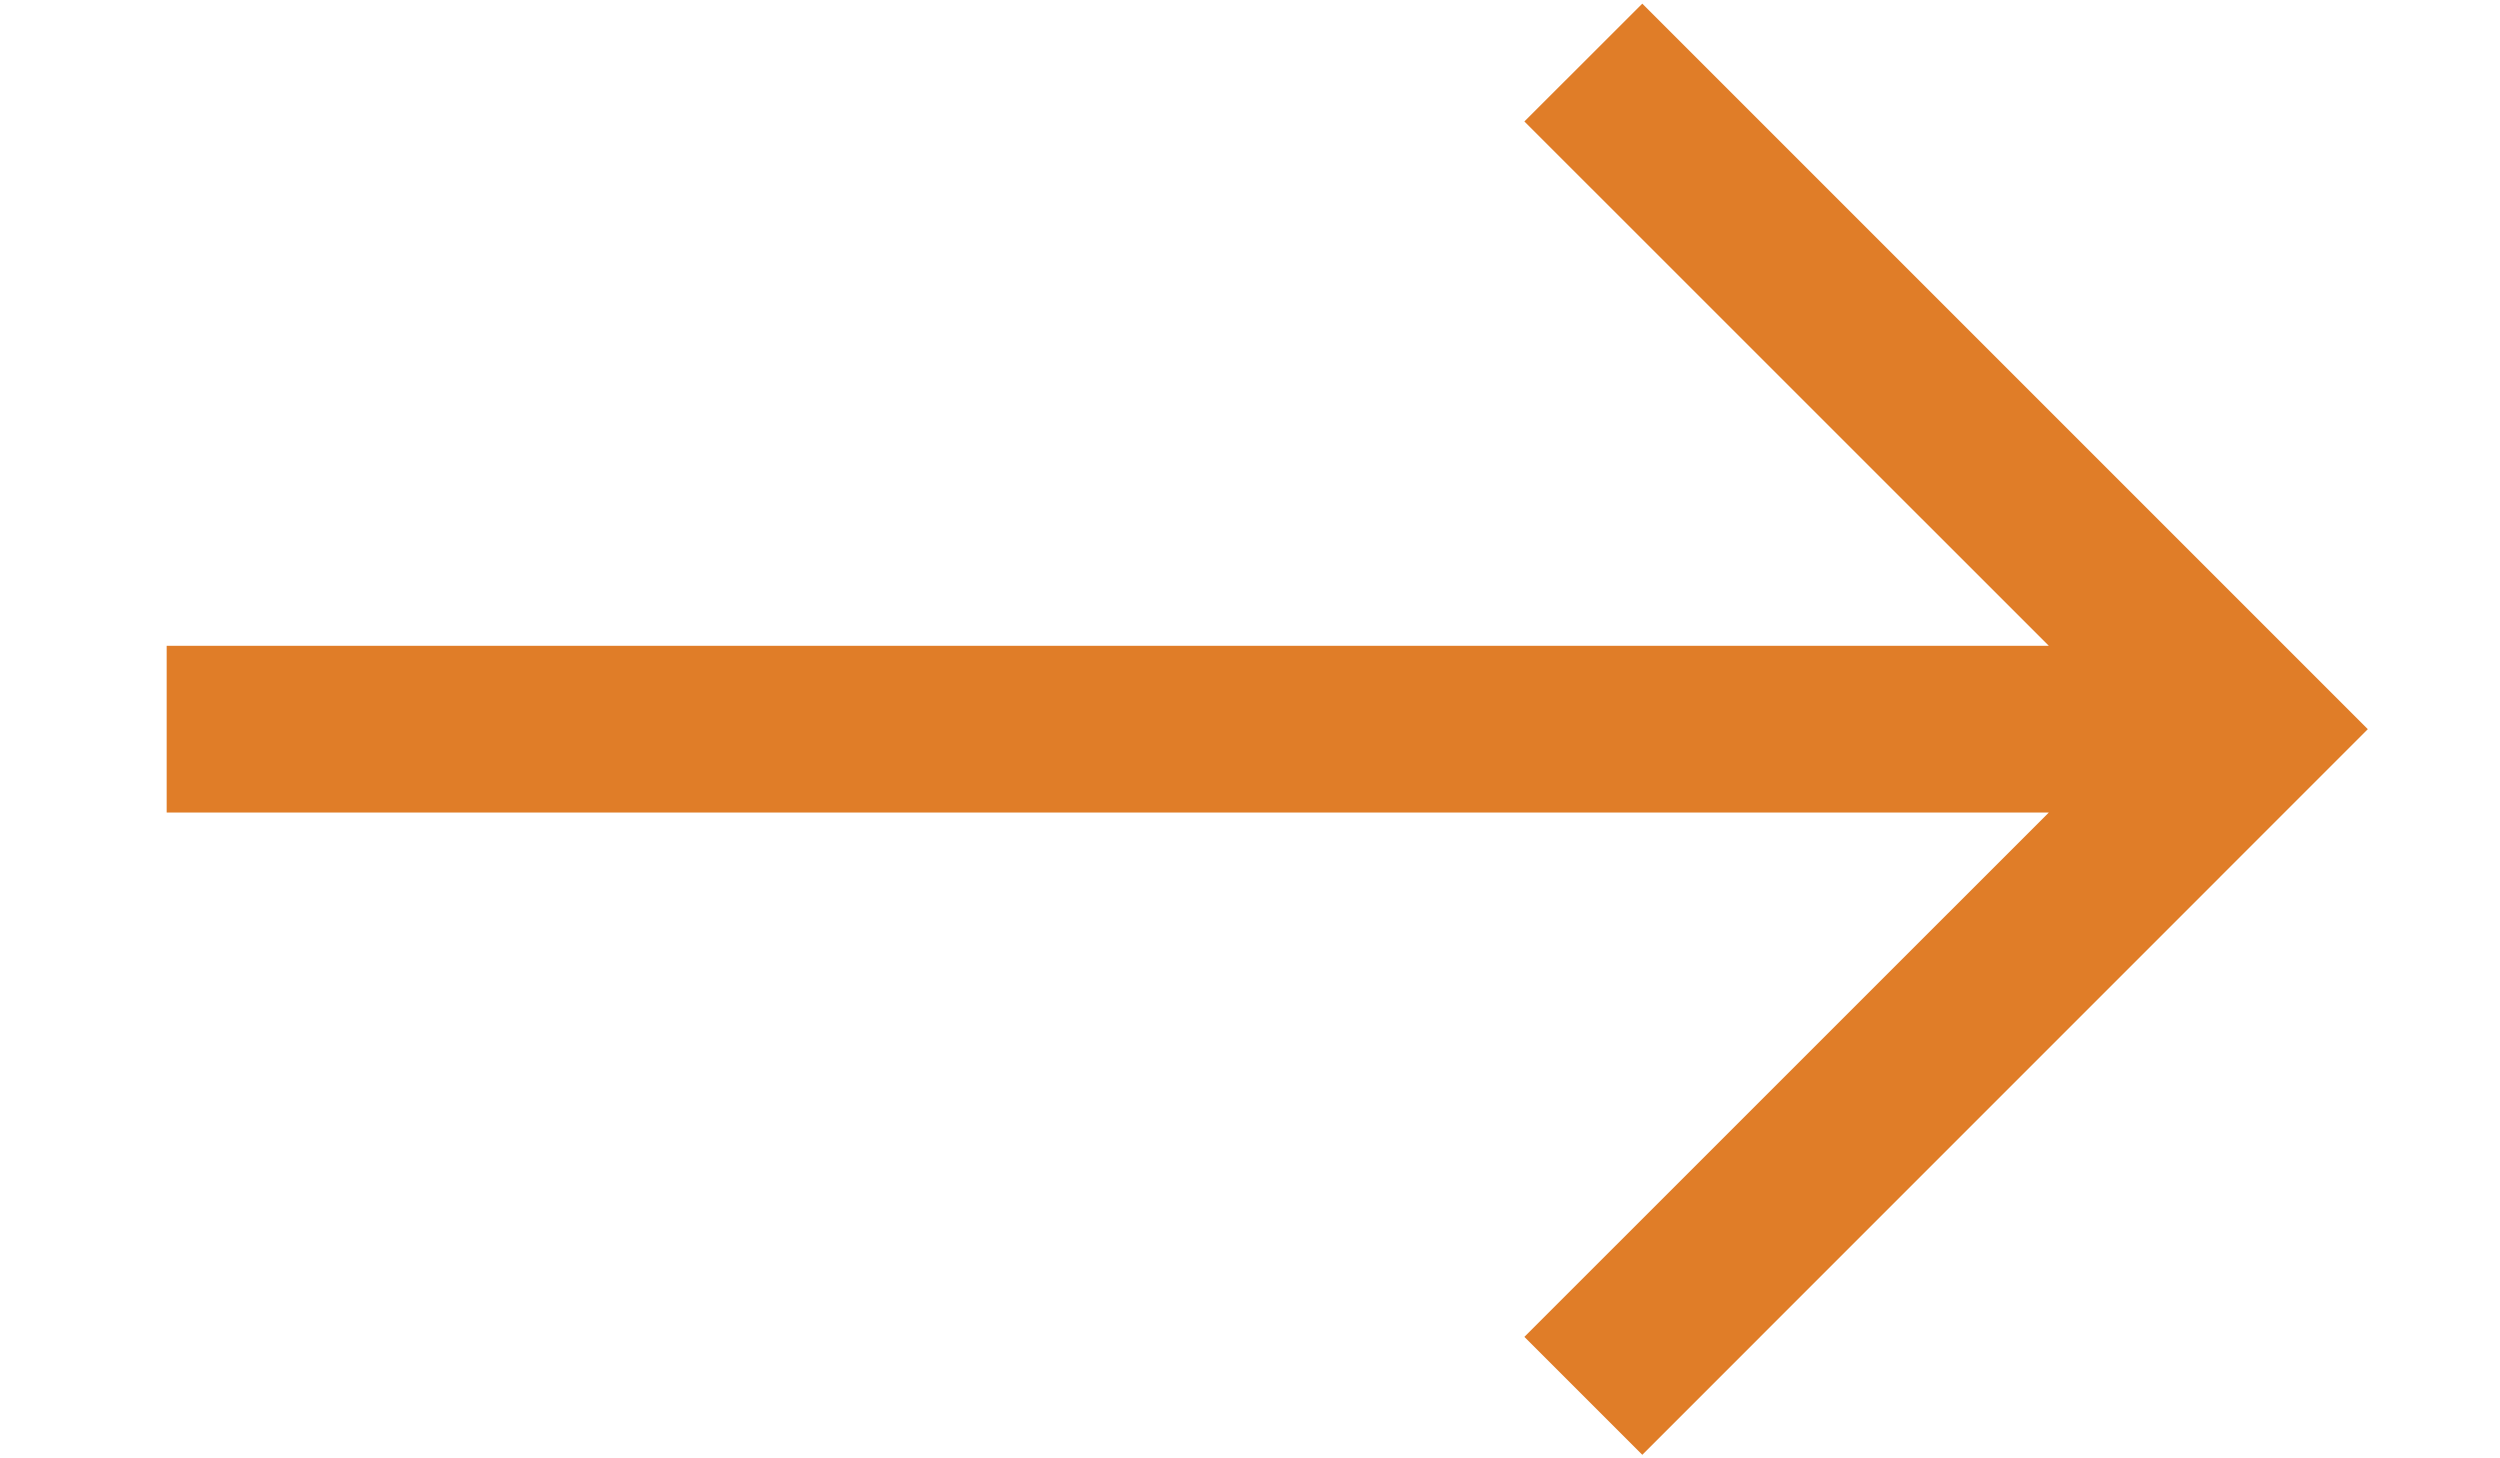 <svg width="24" height="14" viewBox="0 0 24 14" fill="none" xmlns="http://www.w3.org/2000/svg">
<g clip-path="url(#clip0_11_123)">
<path fill-rule="evenodd" clip-rule="evenodd" d="M19.669 6.2L14.634 1.166L15.766 0.035L22.731 7L15.766 13.966L14.634 12.834L19.669 7.8L1.6 7.8L1.6 6.2L19.669 6.2Z" fill="#E07D28"/>
</g>
<defs>
<clipPath id="clip0_11_123">
<rect width="24" height="14" fill="white" transform="translate(24 14) rotate(-180)"/>
</clipPath>
</defs>
</svg>
